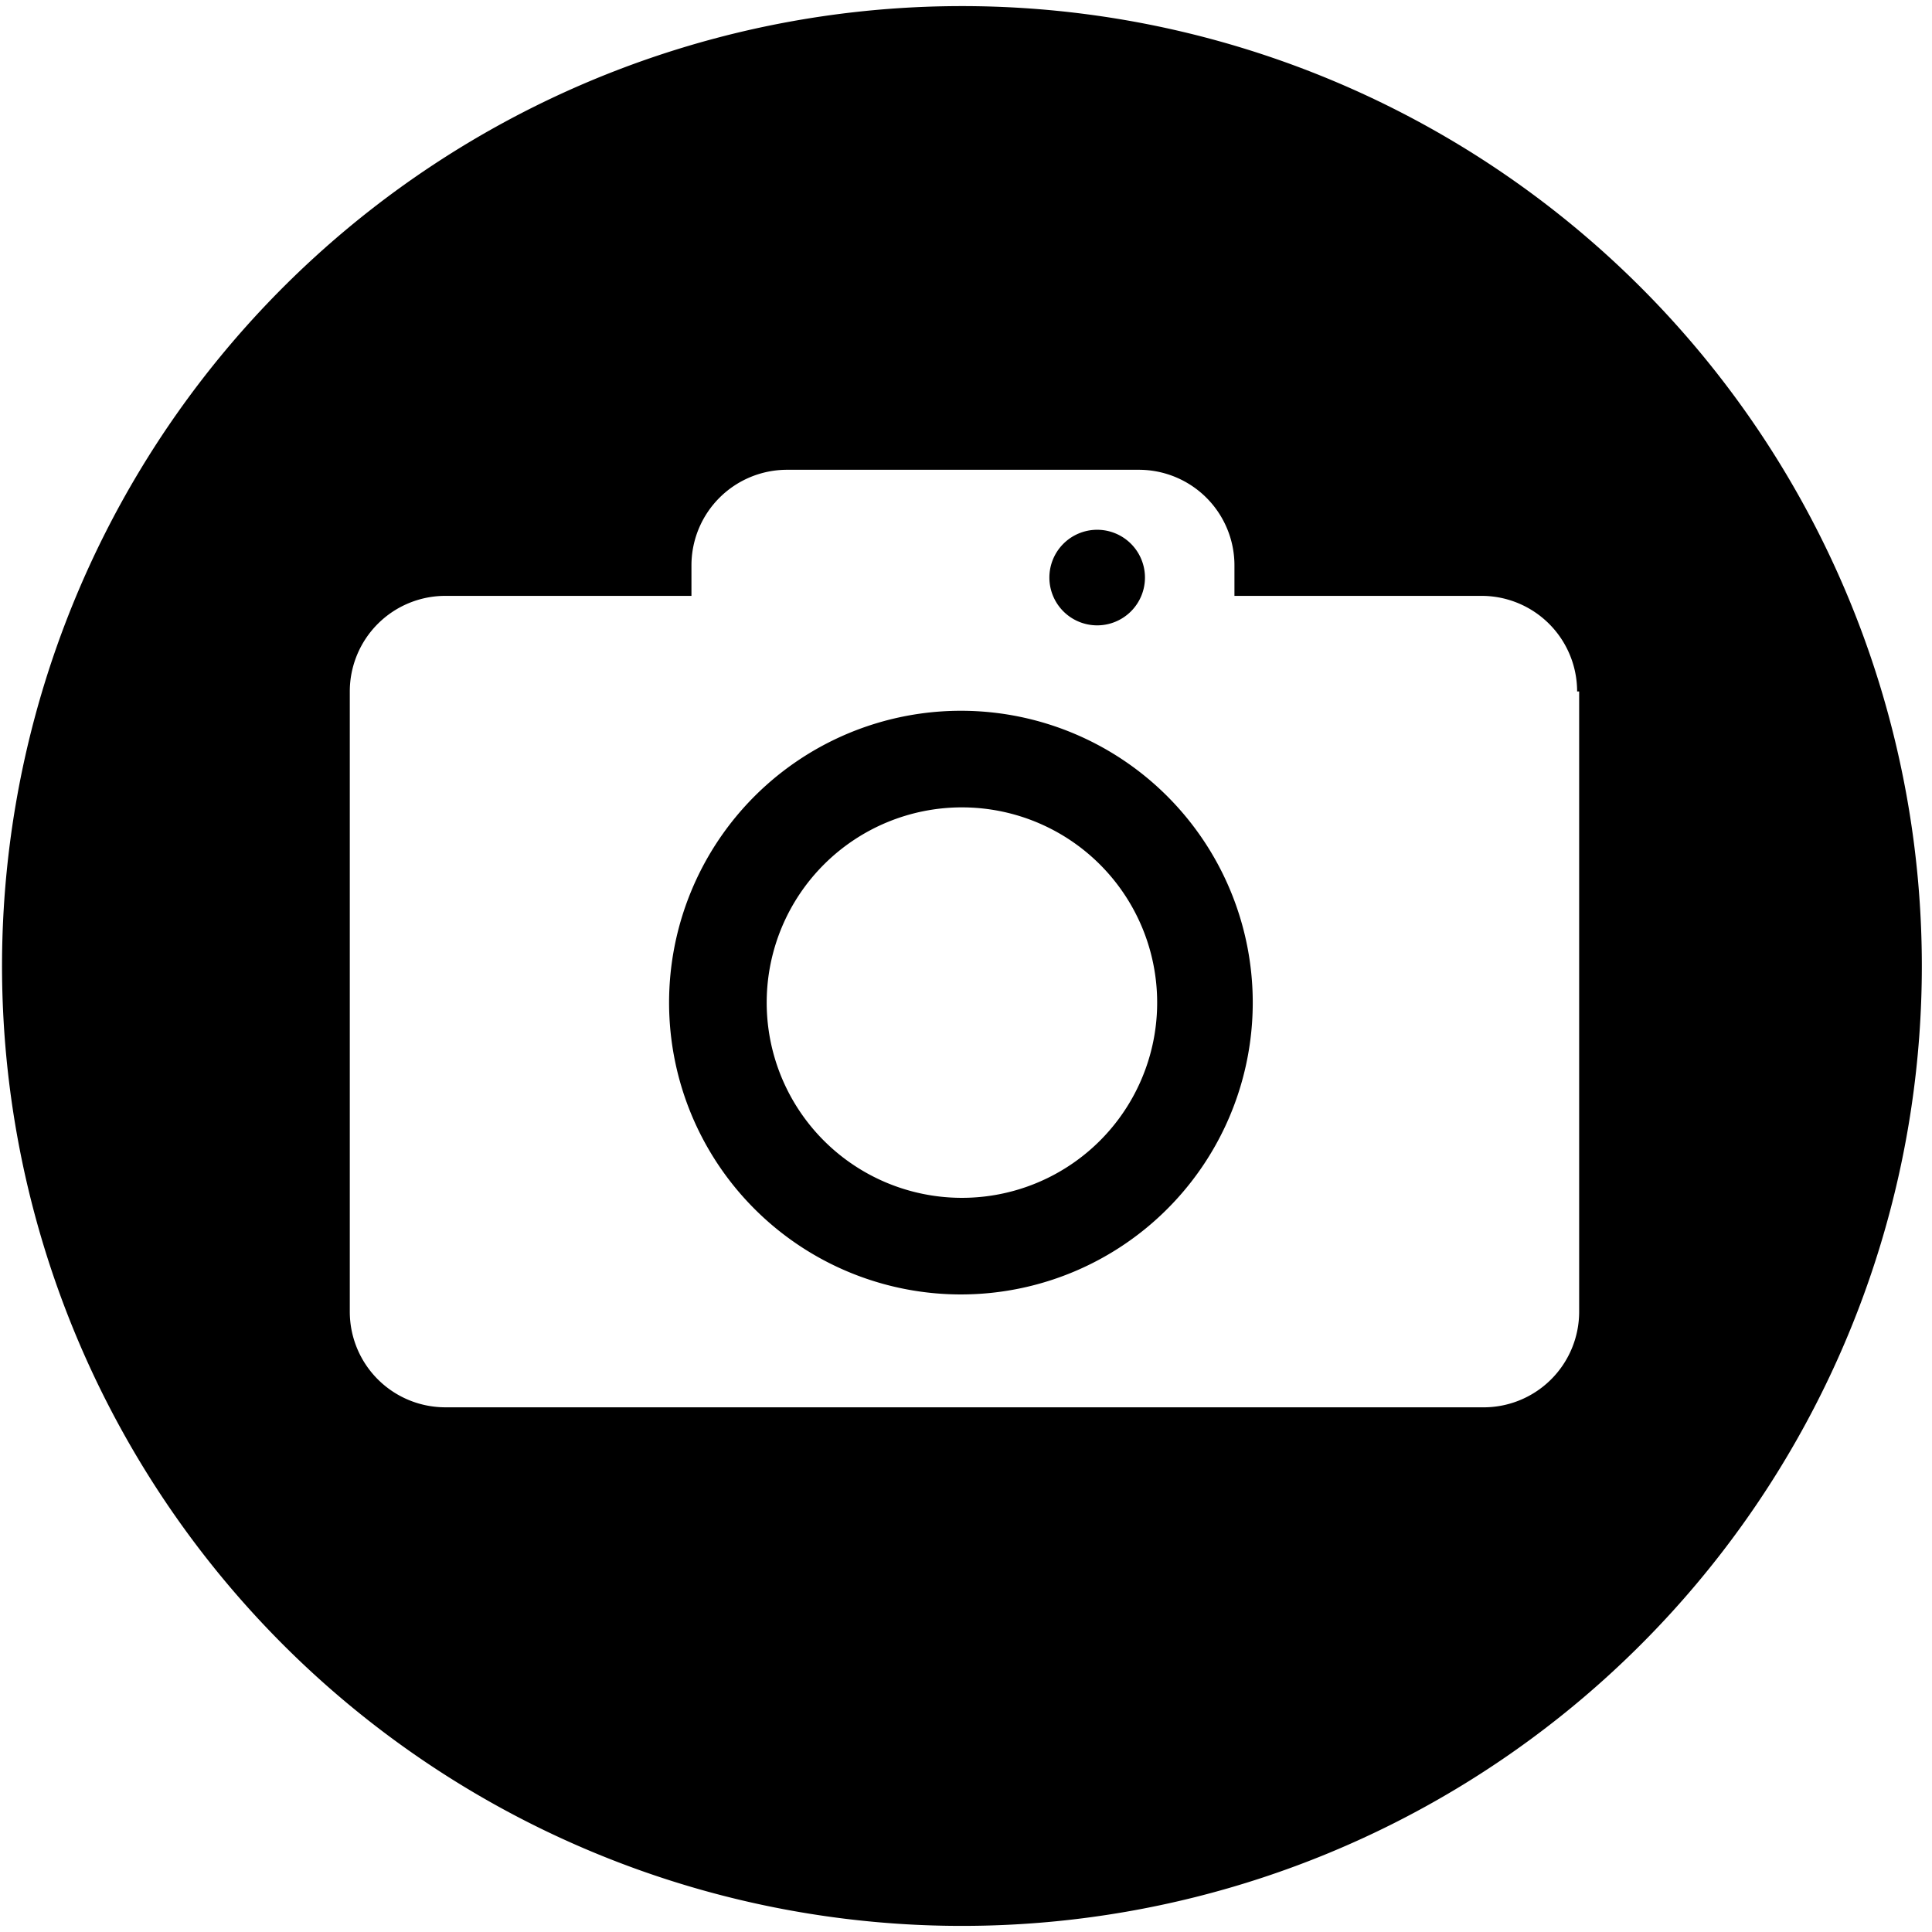 <svg viewBox="0 0 19 19" xmlns="http://www.w3.org/2000/svg"
    xmlns:svg="http://www.w3.org/2000/svg">
    <path
        d="m18.9,9.5a9.44,9.44 0 1 1 -9.44,-9.44a9.44,9.44 0 0 1 9.44,9.44zm-3.39,-2.7a0.94,0.94 0 0 0 -0.94,-0.94l-2.43,0l0,-0.3a0.94,0.94 0 0 0 -0.94,-0.94l-3.46,0a0.94,0.94 0 0 0 -0.94,0.94l0,0.3l-2.42,0a0.94,0.94 0 0 0 -0.94,0.94l0,6.1a0.94,0.94 0 0 0 0.94,0.94l10.19,0a0.94,0.94 0 0 0 0.96,-0.94l0,-6.1zm-3.19,3.05a2.87,2.87 0 1 1 -2.86,-2.86a2.87,2.87 0 0 1 2.86,2.86zm-4.78,0a1.92,1.92 0 1 0 1.92,-1.91a1.92,1.92 0 0 0 -1.92,1.91zm3.25,-4.64a0.47,0.47 0 1 0 0.47,0.47a0.47,0.47 0 0 0 -0.47,-0.47z"/>
</svg>